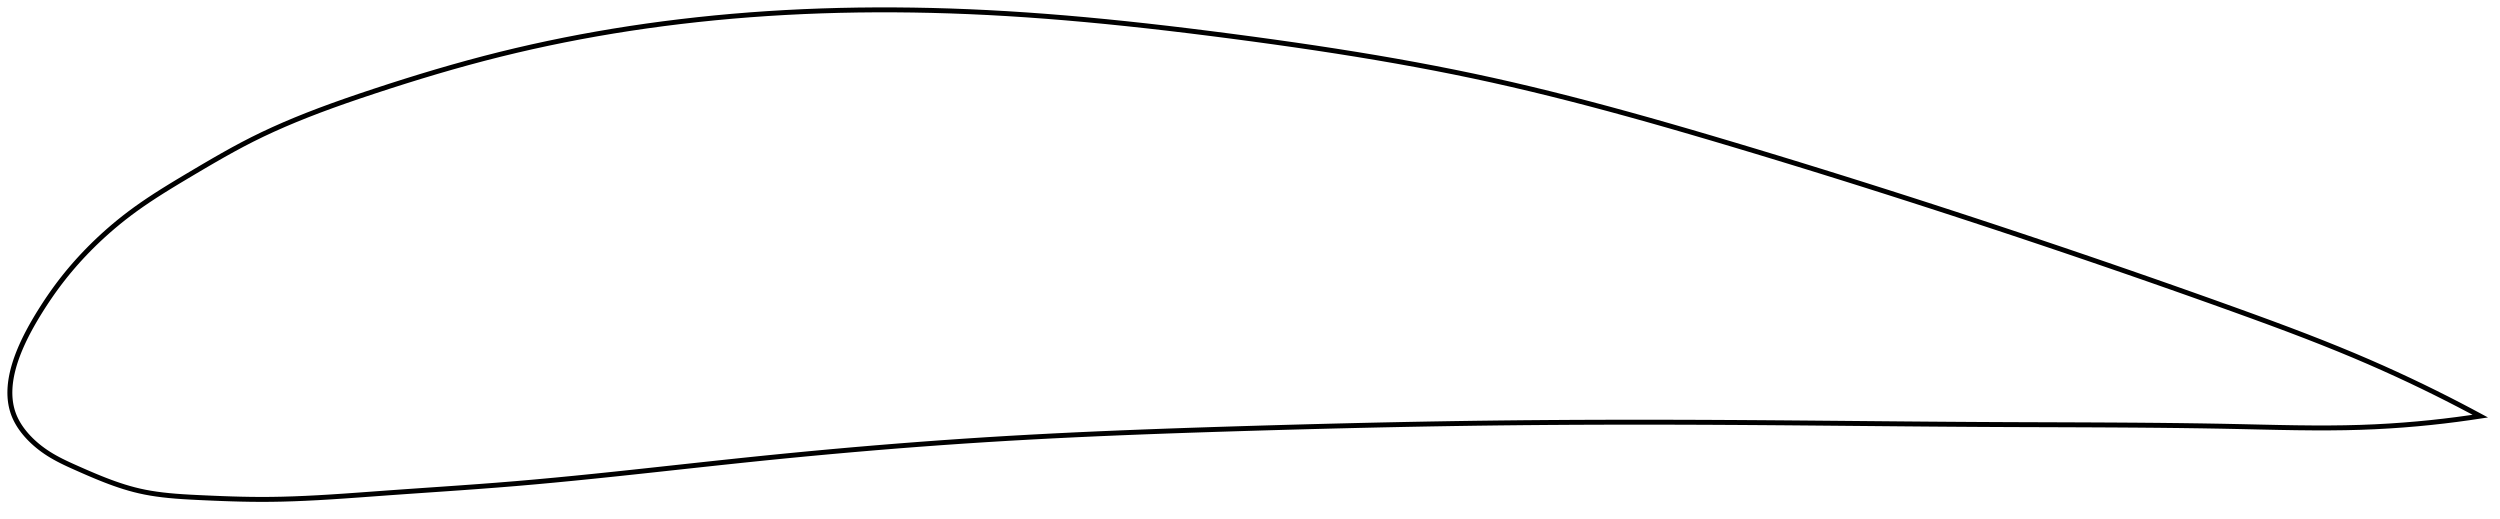 <?xml version="1.0" encoding="utf-8" ?>
<svg baseProfile="full" height="210.521" version="1.1" width="1013.802" xmlns="http://www.w3.org/2000/svg" xmlns:ev="http://www.w3.org/2001/xml-events" xmlns:xlink="http://www.w3.org/1999/xlink"><defs /><polygon fill="none" points="1005.802,168.741 1001.867,166.632 997.213,164.187 992.43,161.73 987.51,159.26 982.442,156.776 977.217,154.278 971.823,151.766 966.249,149.24 960.48,146.7 954.5,144.145 948.292,141.574 941.84,138.98 935.129,136.355 928.147,133.691 920.883,130.98 913.336,128.214 905.513,125.384 897.436,122.487 889.133,119.532 880.638,116.532 871.989,113.501 863.225,110.453 854.383,107.401 845.494,104.357 836.586,101.33 827.677,98.326 818.779,95.348 809.895,92.397 801.022,89.471 792.148,86.566 783.263,83.679 774.361,80.809 765.437,77.955 756.494,75.118 747.535,72.3 738.569,69.505 729.61,66.737 720.674,64.001 711.78,61.304 702.953,58.653 694.215,56.055 685.586,53.52 677.079,51.057 668.698,48.672 660.441,46.368 652.303,44.147 644.274,42.008 636.34,39.951 628.488,37.975 620.699,36.078 612.954,34.259 605.233,32.515 597.513,30.845 589.768,29.244 581.979,27.704 574.127,26.22 566.196,24.784 558.175,23.394 550.054,22.046 541.829,20.735 533.499,19.461 525.07,18.219 516.553,17.011 507.967,15.833 499.34,14.686 490.704,13.572 482.092,12.499 473.53,11.474 465.039,10.504 456.635,9.593 448.328,8.745 440.123,7.964 432.022,7.25 424.021,6.605 416.115,6.03 408.298,5.526 400.559,5.093 392.888,4.733 385.274,4.444 377.711,4.226 370.192,4.08 362.712,4.004 355.268,4.0 347.858,4.068 340.481,4.208 333.137,4.421 325.828,4.707 318.557,5.067 311.325,5.5 304.138,6.007 297,6.586 289.916,7.238 282.89,7.961 275.926,8.754 269.023,9.616 262.182,10.547 255.4,11.546 248.677,12.613 242.006,13.748 235.385,14.951 228.808,16.223 222.268,17.565 215.759,18.98 209.274,20.469 202.803,22.035 196.337,23.682 189.867,25.41 183.395,27.214 176.932,29.087 170.503,31.017 164.141,32.989 157.887,34.981 151.785,36.974 145.878,38.947 140.2,40.898 134.761,42.831 129.558,44.753 124.577,46.671 119.8,48.594 115.208,50.532 110.779,52.494 106.494,54.489 102.334,56.529 98.28,58.619 94.312,60.756 90.422,62.924 86.609,65.106 82.88,67.28 79.249,69.424 75.731,71.513 72.343,73.539 69.1,75.508 66.006,77.426 63.06,79.302 60.255,81.145 57.584,82.962 55.038,84.763 52.608,86.553 50.286,88.337 48.065,90.115 45.936,91.884 43.897,93.643 41.941,95.392 40.066,97.127 38.267,98.849 36.542,100.556 34.888,102.246 33.302,103.919 31.783,105.573 30.327,107.208 28.933,108.822 27.598,110.416 26.318,111.992 25.088,113.552 23.905,115.098 22.764,116.633 21.662,118.157 20.597,119.672 19.566,121.177 18.567,122.673 17.597,124.161 16.655,125.64 15.74,127.108 14.855,128.564 14.001,130.005 13.182,131.429 12.396,132.834 11.647,134.221 10.932,135.587 10.254,136.934 9.612,138.261 9.005,139.569 8.434,140.857 7.898,142.126 7.397,143.377 6.932,144.61 6.5,145.825 6.104,147.023 5.741,148.205 5.413,149.371 5.119,150.521 4.858,151.656 4.632,152.777 4.44,153.884 4.282,154.978 4.159,156.058 4.071,157.127 4.018,158.183 4.0,159.228 4.019,160.261 4.074,161.284 4.167,162.297 4.299,163.3 4.471,164.294 4.683,165.278 4.937,166.255 5.236,167.223 5.579,168.183 5.971,169.137 6.411,170.083 6.899,171.024 7.434,171.957 8.016,172.885 8.646,173.805 9.322,174.719 10.044,175.626 10.813,176.525 11.629,177.415 12.491,178.297 13.4,179.168 14.355,180.027 15.355,180.872 16.402,181.703 17.493,182.515 18.627,183.307 19.804,184.076 21.023,184.822 22.286,185.548 23.593,186.258 24.946,186.953 26.343,187.639 27.786,188.319 29.274,188.998 30.805,189.683 32.378,190.38 33.992,191.09 35.647,191.809 37.342,192.534 39.077,193.262 40.852,193.987 42.668,194.705 44.524,195.412 46.421,196.103 48.362,196.771 50.347,197.412 52.381,198.02 54.467,198.588 56.613,199.109 58.826,199.579 61.115,199.996 63.488,200.364 65.956,200.686 68.53,200.964 71.221,201.204 74.04,201.408 77,201.585 80.107,201.743 83.366,201.894 86.774,202.043 90.327,202.185 94.02,202.312 97.848,202.417 101.806,202.49 105.896,202.521 110.127,202.498 114.515,202.417 119.079,202.279 123.84,202.083 128.821,201.83 134.047,201.521 139.544,201.159 145.335,200.751 151.44,200.305 157.865,199.837 164.595,199.36 171.597,198.875 178.83,198.376 186.248,197.858 193.806,197.312 201.472,196.73 209.227,196.102 217.072,195.42 225.012,194.687 233.05,193.908 241.192,193.087 249.44,192.229 257.795,191.34 266.256,190.426 274.822,189.493 283.486,188.551 292.241,187.607 301.076,186.671 309.977,185.753 318.926,184.861 327.908,183.997 336.908,183.164 345.916,182.364 354.923,181.597 363.924,180.866 372.918,180.172 381.907,179.513 390.895,178.892 399.89,178.307 408.903,177.76 417.948,177.25 427.038,176.772 436.183,176.326 445.393,175.907 454.673,175.515 464.028,175.145 473.458,174.797 482.961,174.467 492.53,174.154 502.154,173.854 511.82,173.565 521.509,173.288 531.207,173.023 540.9,172.773 550.578,172.538 560.236,172.32 569.869,172.12 579.476,171.938 589.06,171.776 598.625,171.634 608.178,171.513 617.73,171.414 627.29,171.335 636.864,171.275 646.459,171.235 656.077,171.212 665.72,171.205 675.387,171.215 685.076,171.24 694.781,171.28 704.494,171.332 714.207,171.397 723.909,171.471 733.591,171.552 743.248,171.638 752.875,171.726 762.47,171.813 772.033,171.898 781.564,171.977 791.067,172.049 800.546,172.111 810.008,172.161 819.459,172.2 828.896,172.233 838.309,172.266 847.676,172.303 856.967,172.349 866.145,172.408 875.169,172.484 883.999,172.581 892.595,172.699 900.923,172.841 908.958,173.006 916.683,173.181 924.099,173.339 931.219,173.461 938.062,173.528 944.654,173.53 951.018,173.457 957.179,173.302 963.161,173.061 968.983,172.741 974.665,172.347 980.219,171.883 985.658,171.353 990.995,170.761 996.237,170.109 1001.394,169.4 1005.802,168.741" stroke="black" stroke-width="2.0" /></svg>